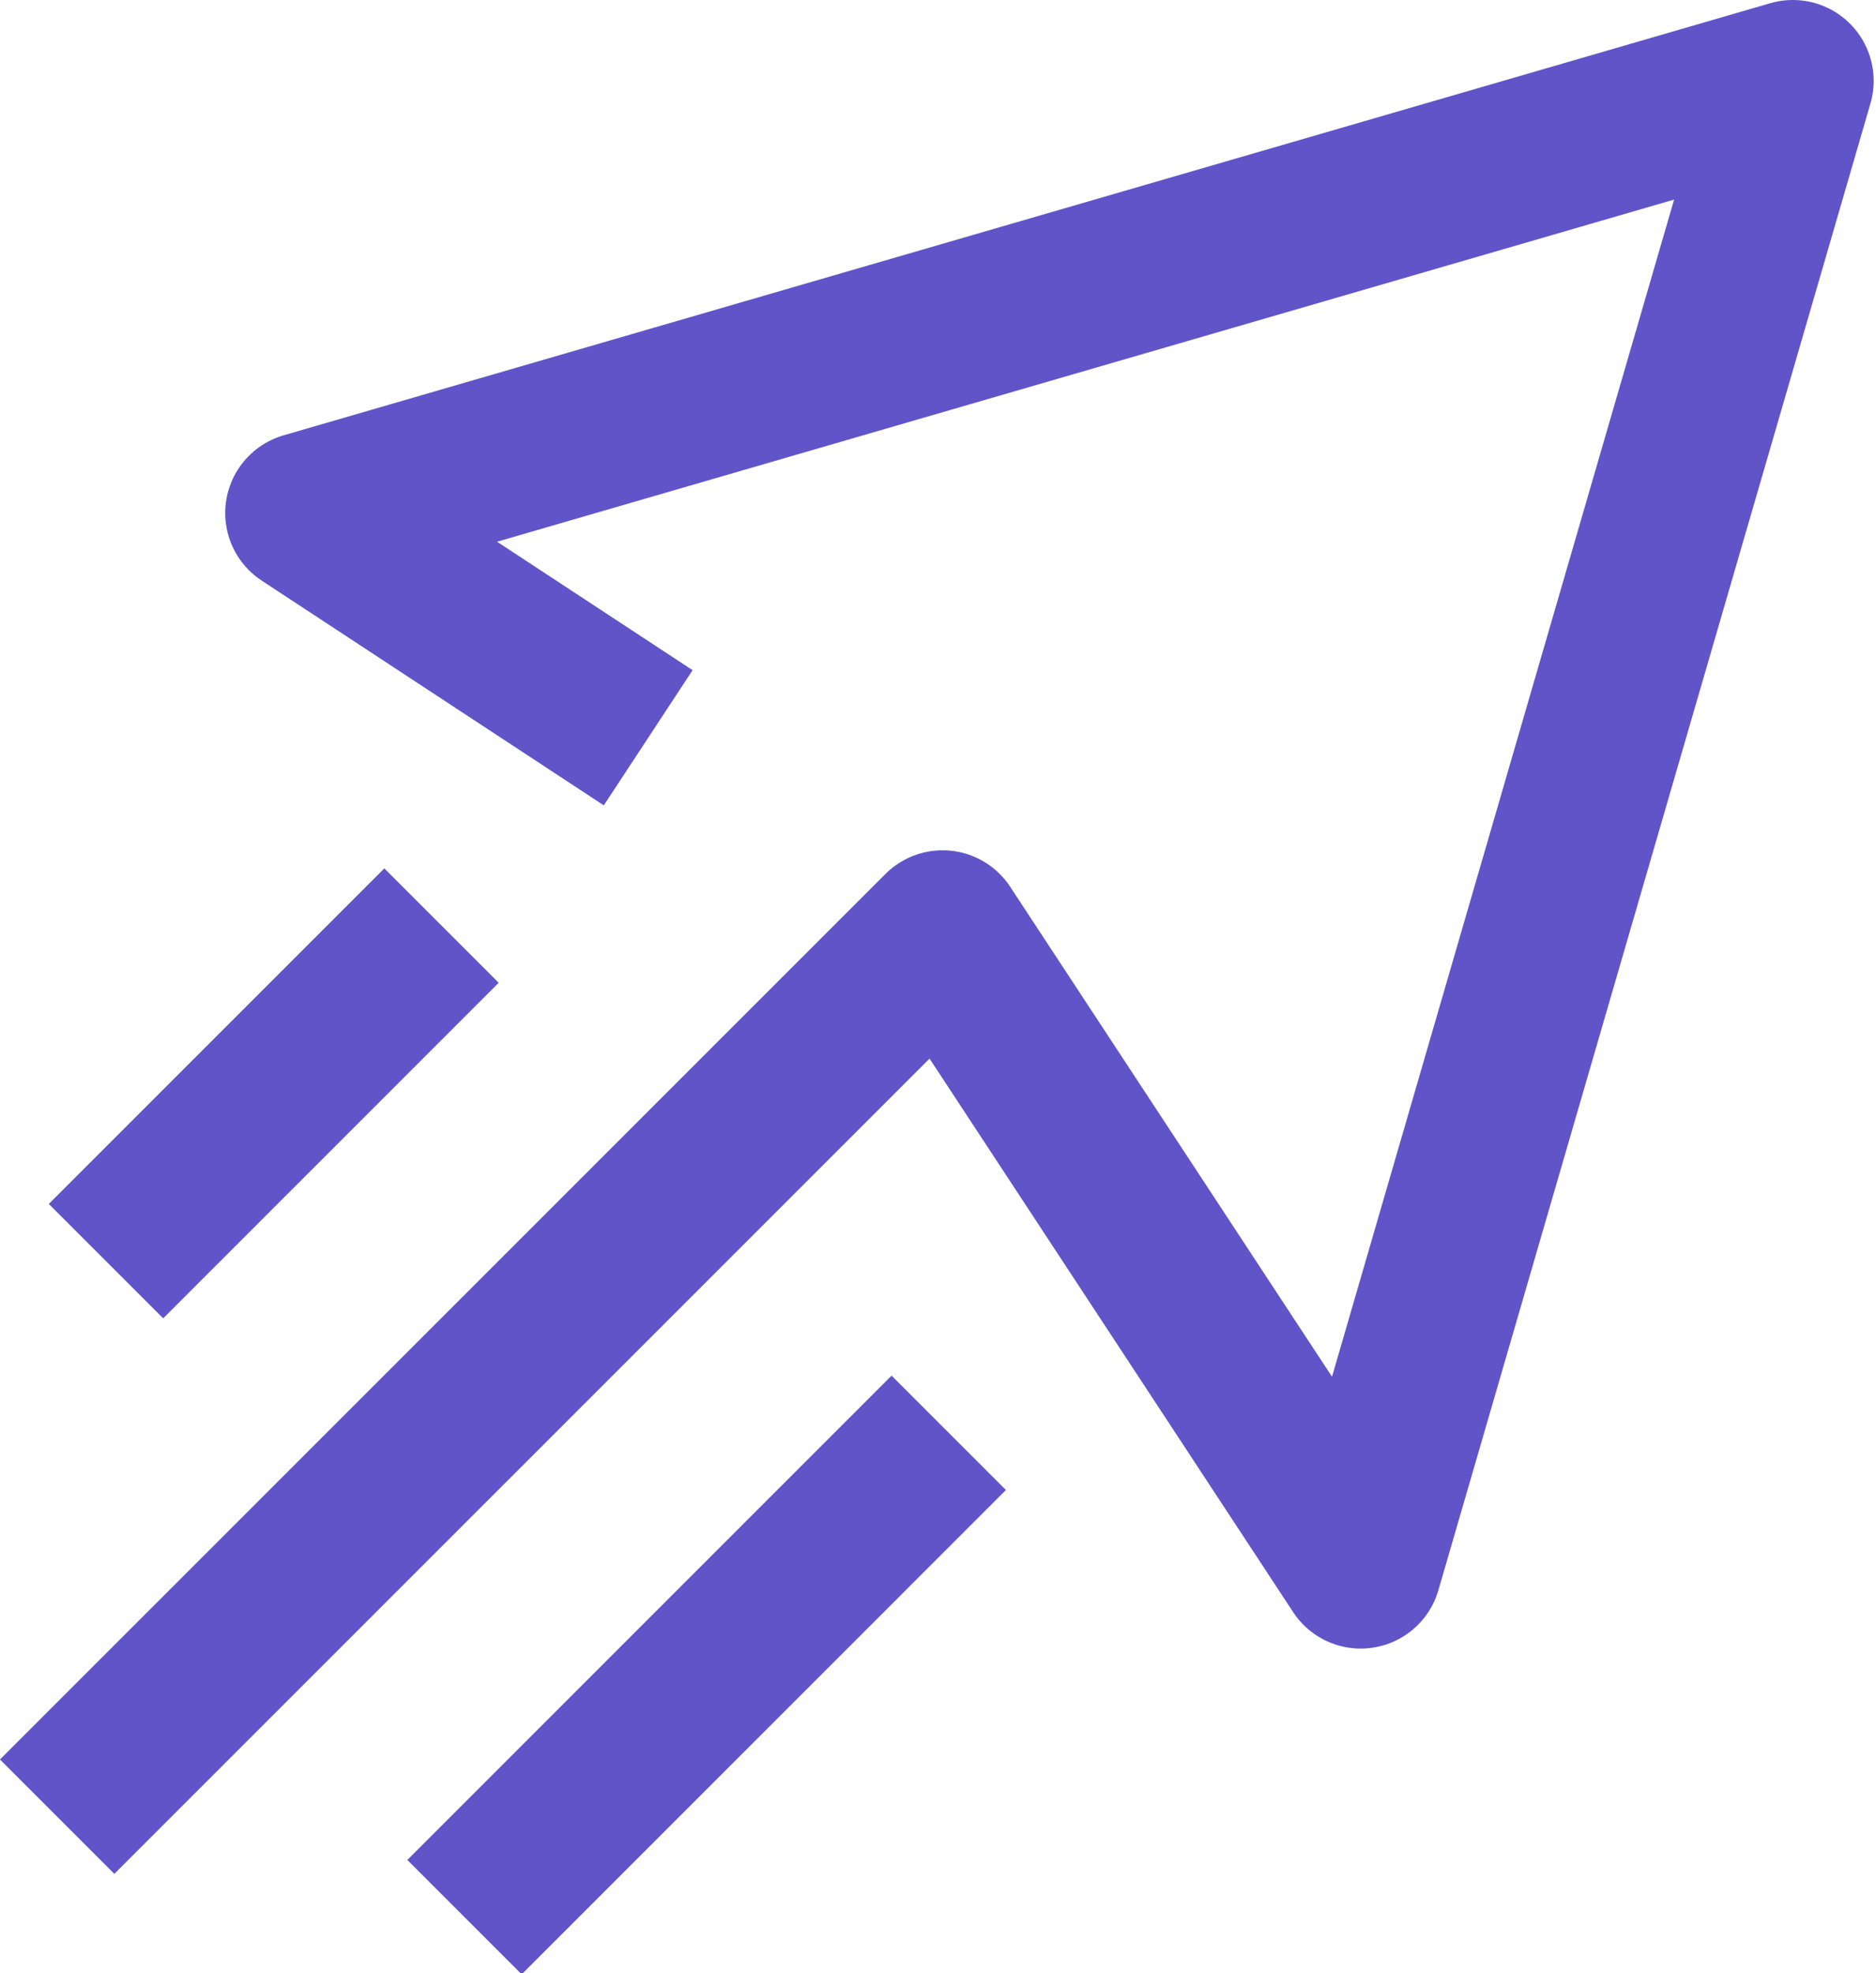<?xml version="1.0" encoding="UTF-8" standalone="no"?>
<svg width="58px" height="61px" viewBox="0 0 58 61" version="1.1" xmlns="http://www.w3.org/2000/svg" xmlns:xlink="http://www.w3.org/1999/xlink">
    <defs></defs>
    <g id="Page-1" stroke="none" stroke-width="1" fill="none" fill-rule="evenodd">
        <g id="Wanted.tech-Copy" transform="translate(-194, -3946)" stroke-width="5" stroke="#6054C8">
            <g id="sc3-arrow" transform="translate(195, 3948)">
                <polyline stroke-linejoin="round" points="19.04 20.807 8.463 13.859 54.428 0.5 41.069 46.464 28.142 26.786 0.767 54.16"></polyline>
                <path d="M12.65,26.613 L2.277,36.986" id="Stroke-3"></path>
                <path d="M28.332,42.294 L13.361,57.266" id="Stroke-5"></path>
            </g>
        </g>
    </g>
</svg>
